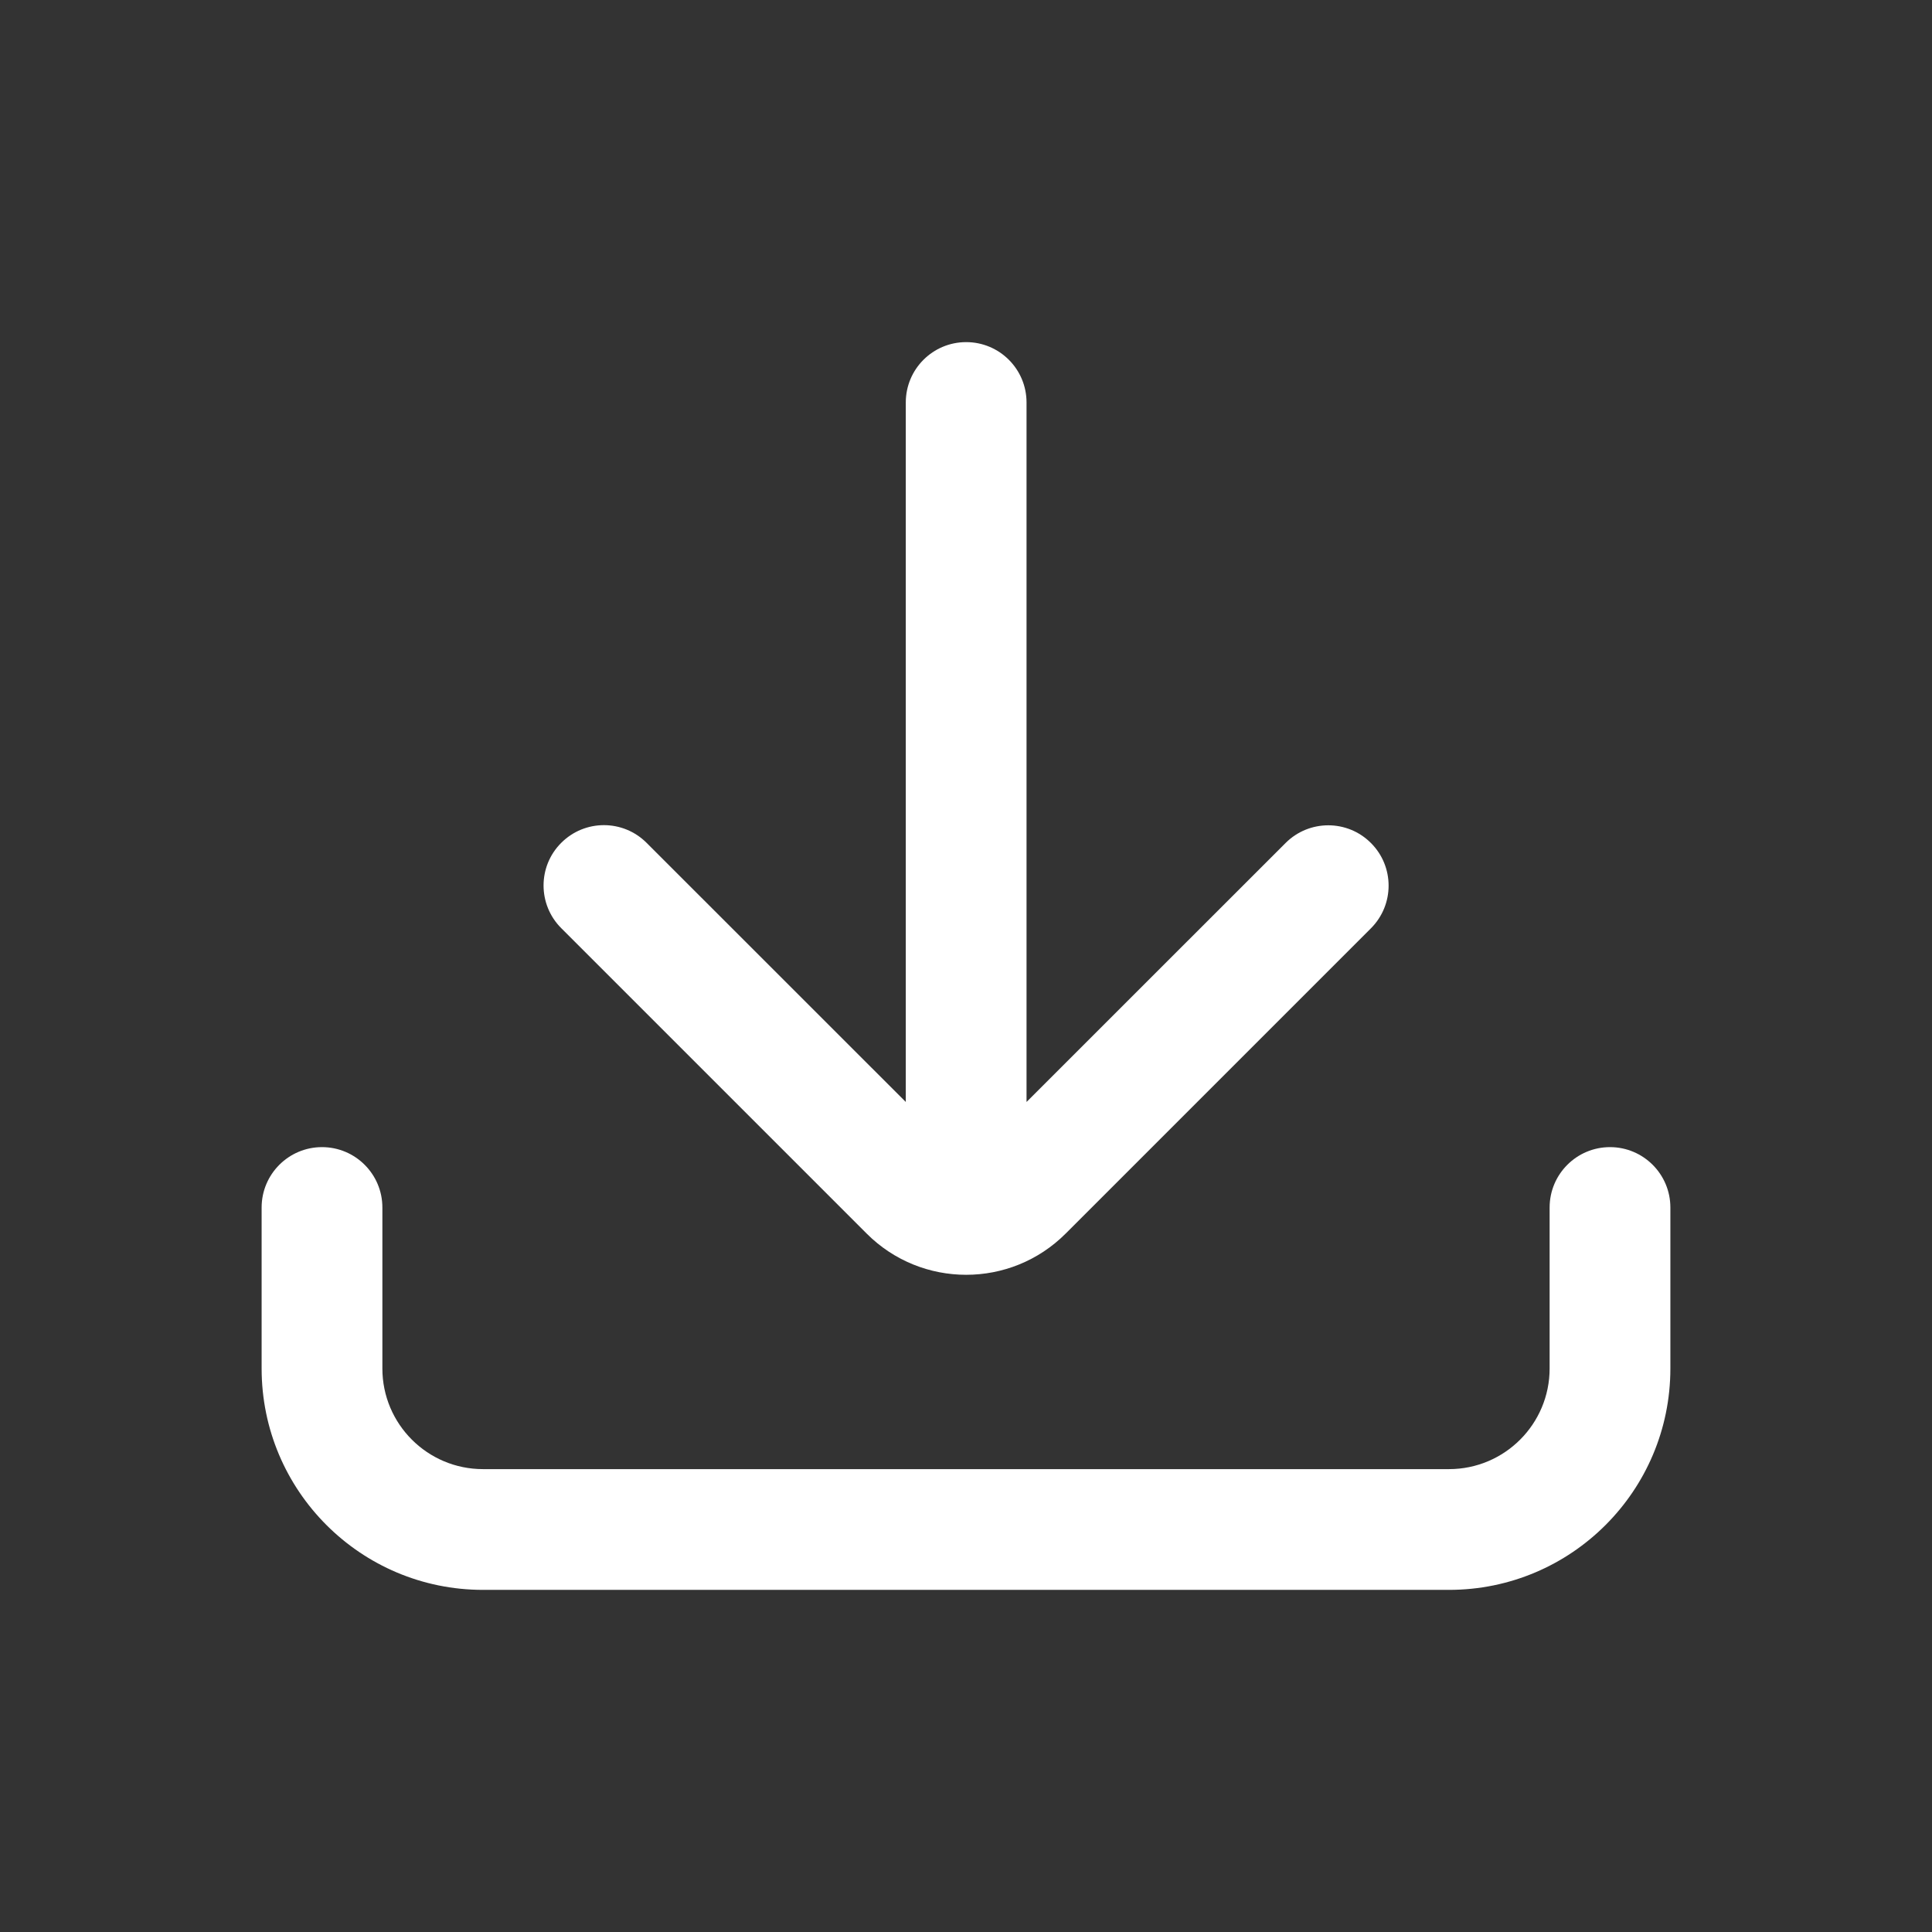 <svg width="24" height="24" viewBox="0 0 24 24" fill="none" xmlns="http://www.w3.org/2000/svg">
<rect x="0" y="0" width="24" height="24" fill="#333333" stroke="none"/>
<path d="M12.752 5C12.752 4.585 12.416 4.25 12.002 4.25C11.588 4.25 11.252 4.585 11.252 5V13.689L8.032 10.47C7.739 10.177 7.265 10.177 6.972 10.47C6.679 10.762 6.679 11.237 6.972 11.53L10.765 15.323C11.448 16.007 12.556 16.007 13.239 15.323L17.03 11.532C17.323 11.239 17.323 10.764 17.03 10.472C16.738 10.179 16.263 10.179 15.97 10.472L12.752 13.689V5Z" fill="white"/>
<path fill-rule="evenodd" clip-rule="evenodd" d="M4 14.25C4.414 14.25 4.75 14.586 4.75 15V17C4.75 17.69 5.31 18.25 6 18.25H18C18.69 18.25 19.25 17.69 19.25 17V15C19.25 14.586 19.586 14.25 20 14.25C20.414 14.25 20.75 14.586 20.75 15V17C20.75 18.519 19.519 19.75 18 19.75H6C4.481 19.75 3.25 18.519 3.25 17V15C3.25 14.586 3.586 14.25 4 14.25Z" fill="white"/>
</svg>
